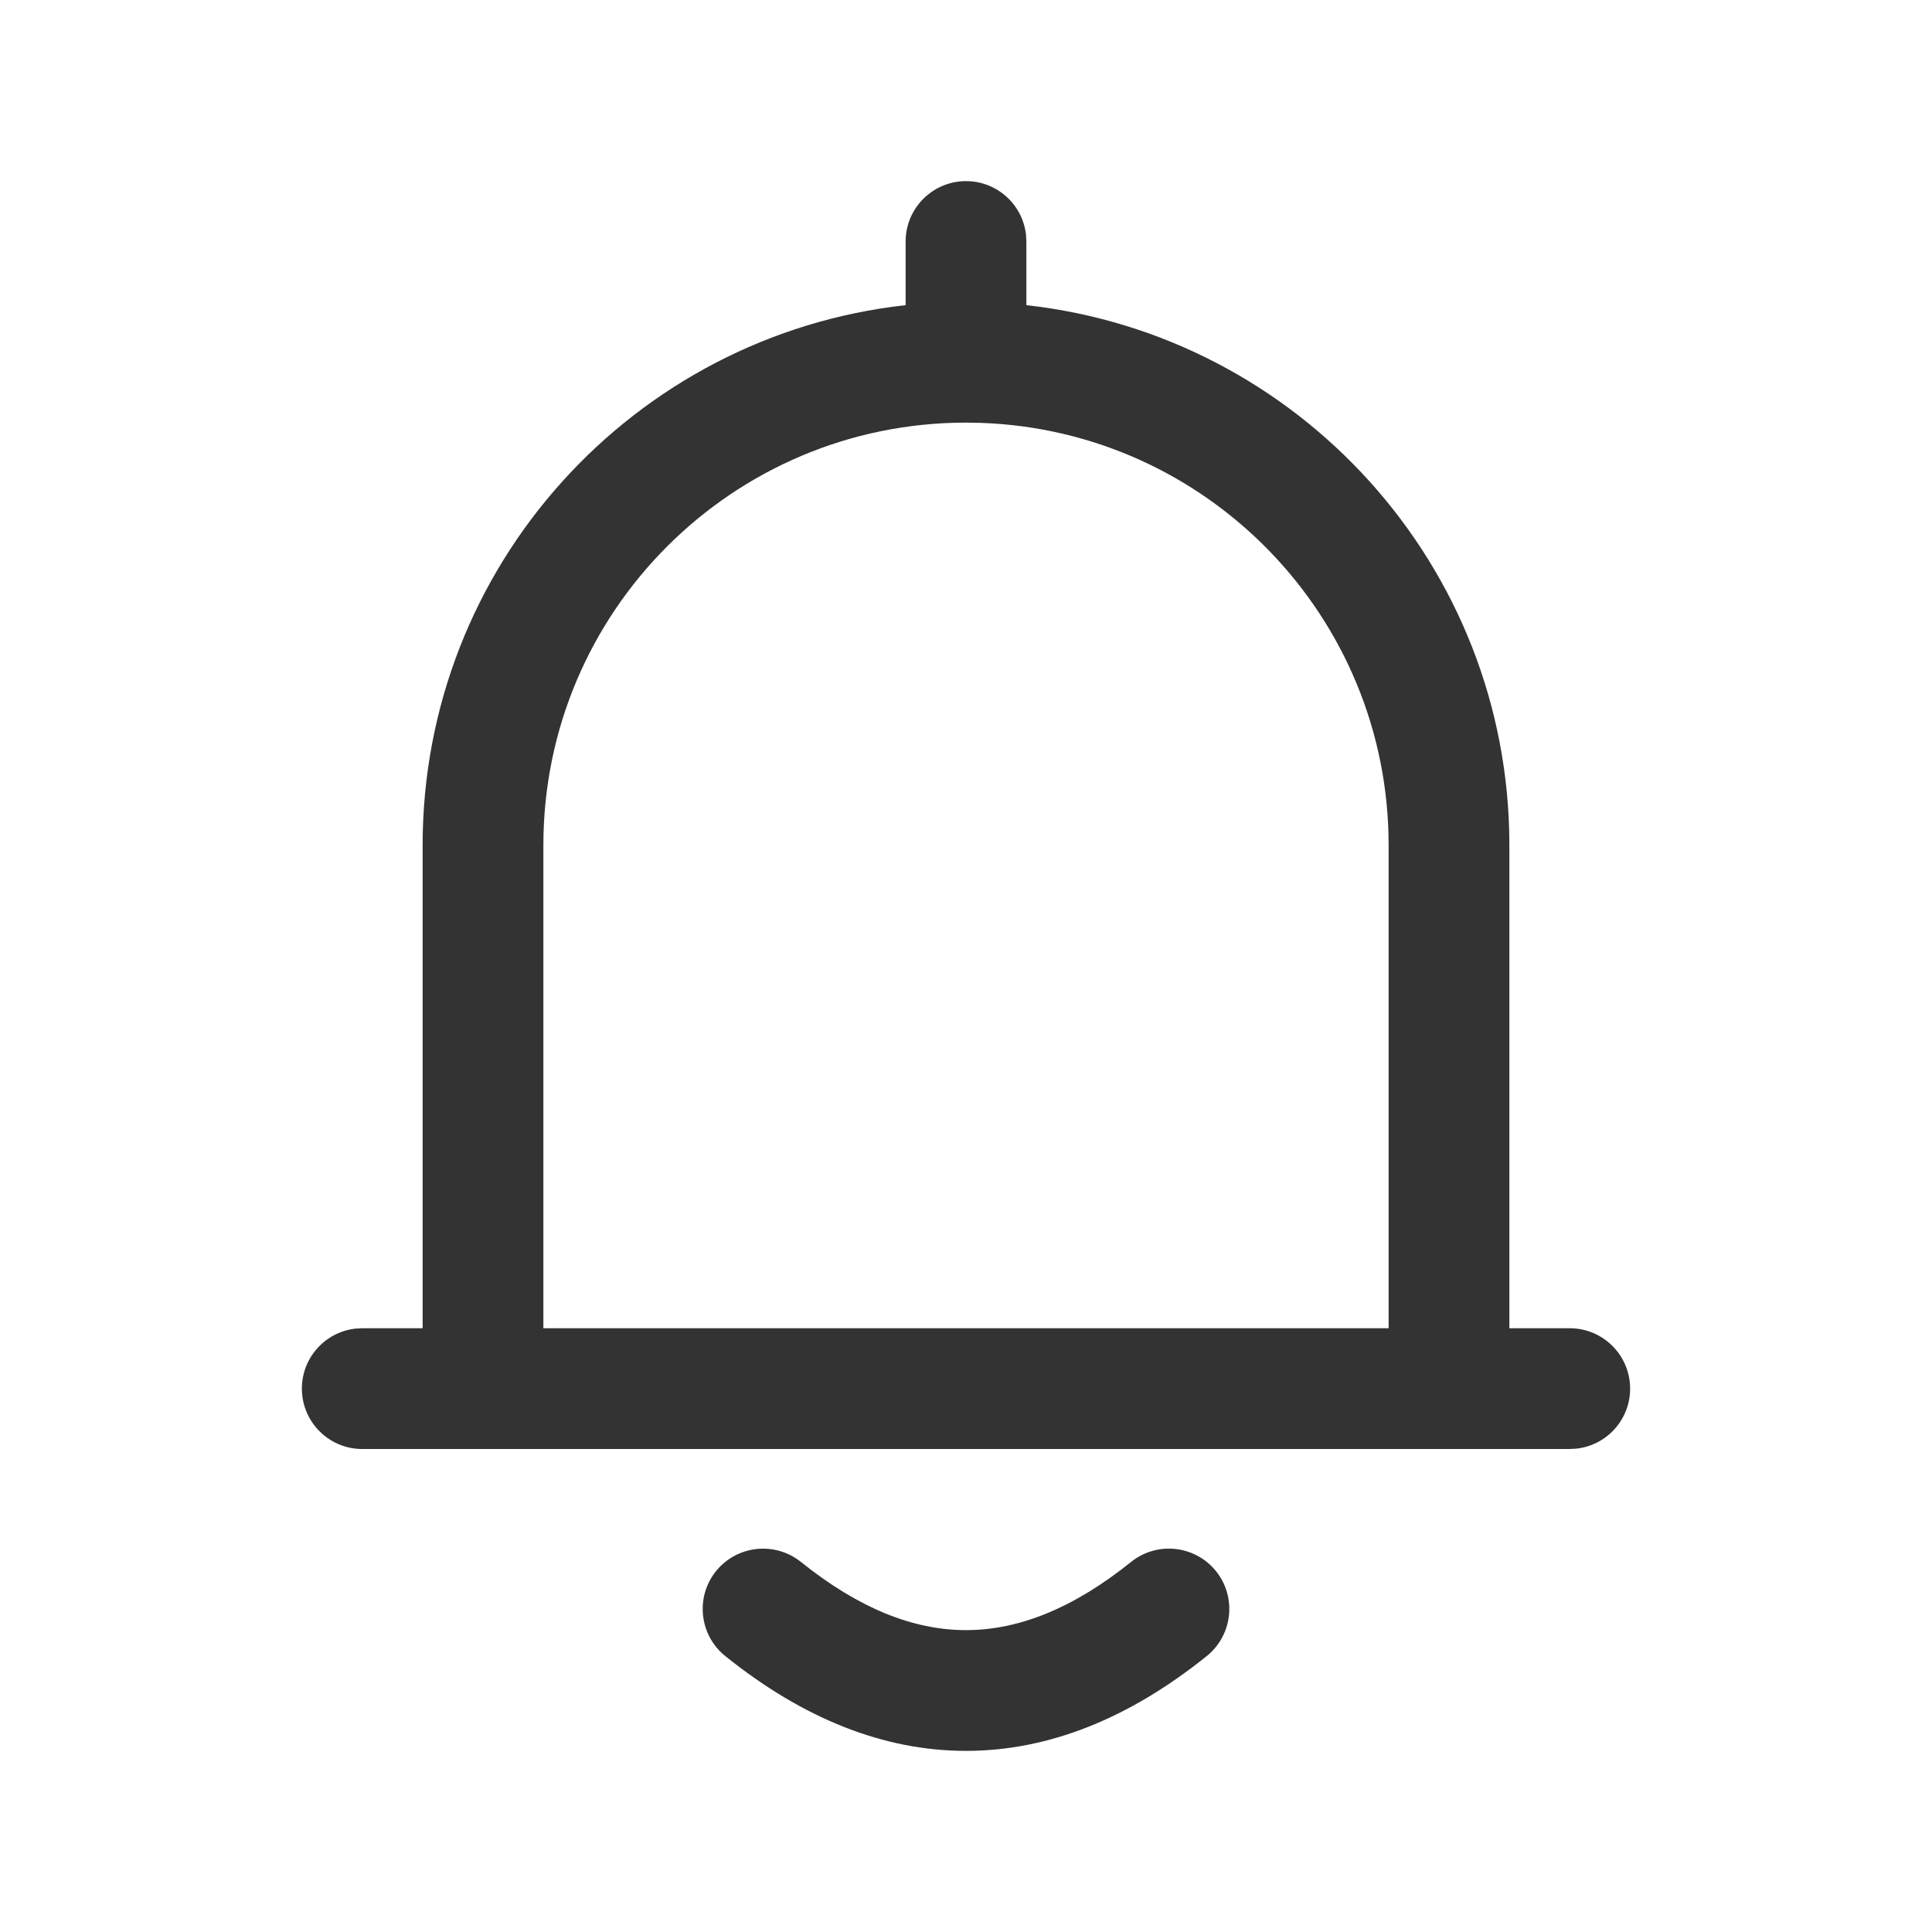 <svg width="40" height="40" viewBox="0 0 40 40" fill="none" xmlns="http://www.w3.org/2000/svg">
<path fill-rule="evenodd" clip-rule="evenodd" d="M25.177 32.53C25.608 33.068 25.522 33.855 24.983 34.288C23.375 35.58 21.707 36.25 20 36.25C18.293 36.25 16.625 35.58 15.017 34.288C14.478 33.855 14.392 33.068 14.823 32.53C15.257 31.992 16.043 31.907 16.582 32.338C17.773 33.295 18.905 33.75 20 33.75C21.095 33.75 22.227 33.295 23.418 32.338C23.957 31.905 24.743 31.992 25.177 32.53ZM7.5 30C6.81 30 6.25 29.44 6.25 28.75C6.25 28.108 6.733 27.58 7.355 27.508L7.5 27.5H8.75V17.5C8.75 11.708 13.125 6.94 18.75 6.318V5C18.75 4.31 19.31 3.75 20 3.75C20.642 3.75 21.17 4.233 21.242 4.855L21.25 5V6.318C26.875 6.942 31.25 11.71 31.25 17.5V27.5H32.5C33.19 27.5 33.75 28.06 33.75 28.75C33.75 29.392 33.267 29.92 32.645 29.992L32.5 30H7.5ZM20 8.75C15.167 8.75 11.25 12.667 11.25 17.5V27.5H28.75V17.5C28.75 12.767 24.993 8.913 20.3 8.755L20 8.75Z" fill="#333333"/>
</svg>
